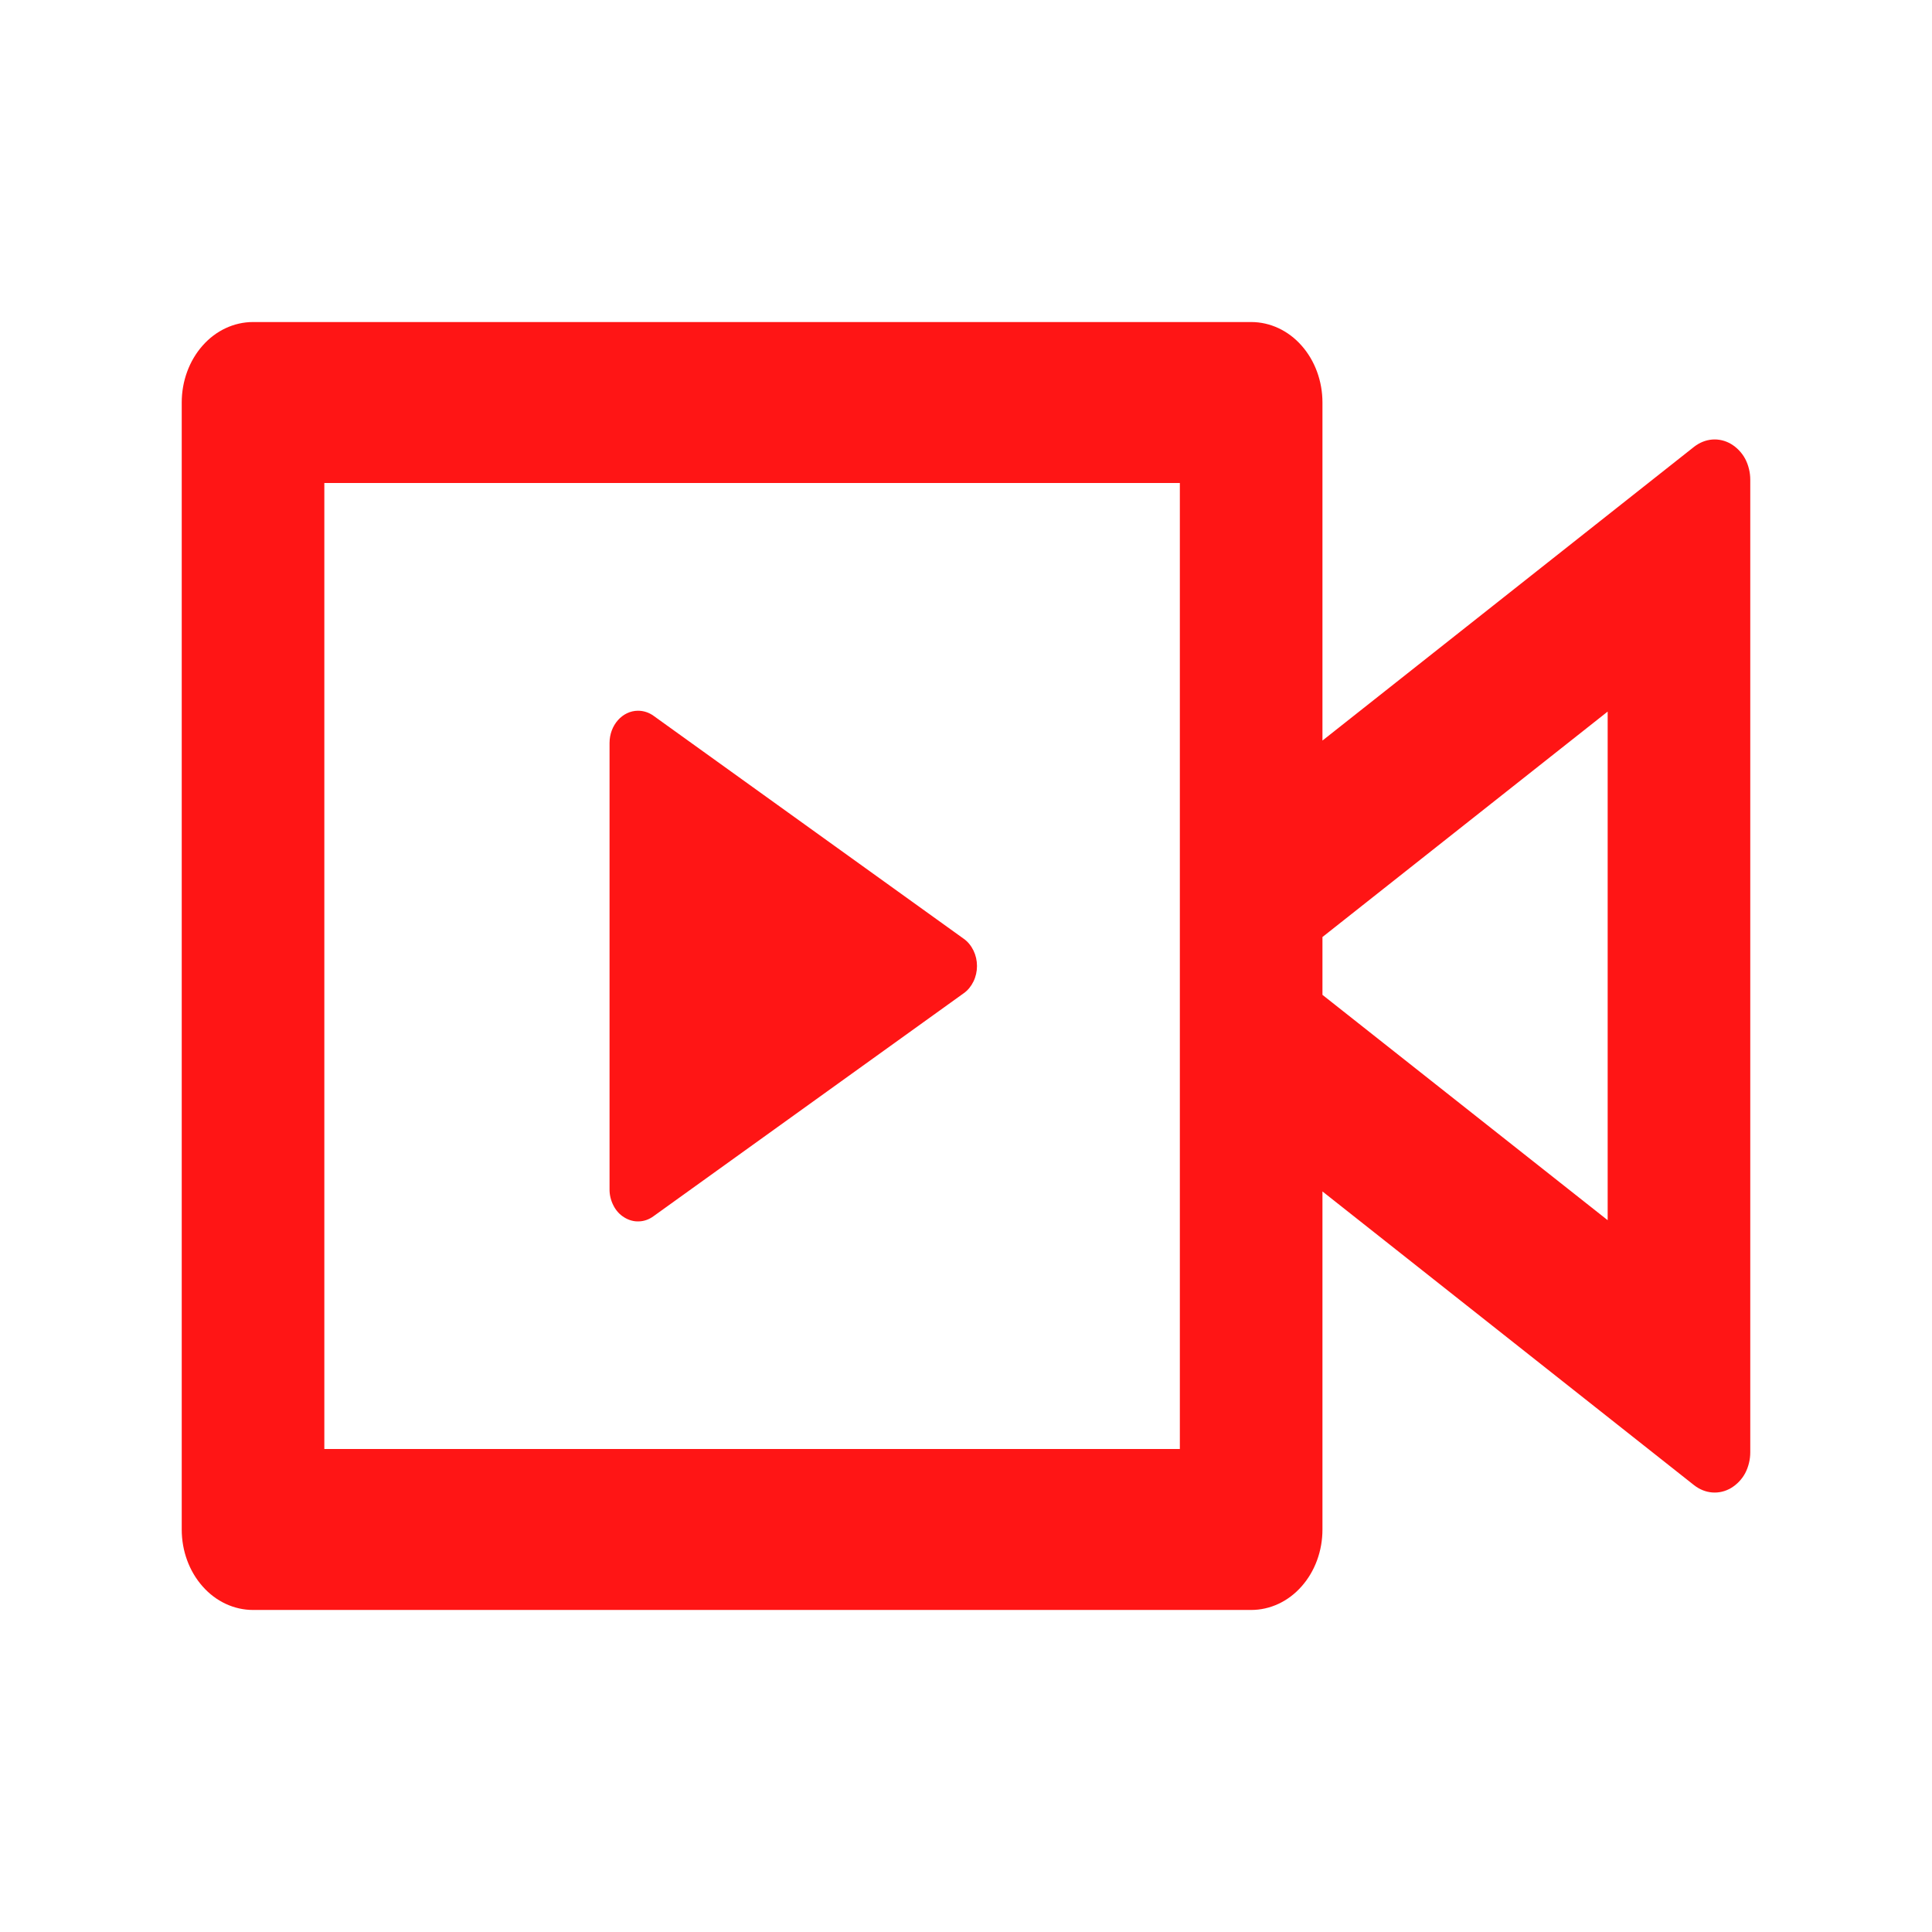 <svg width="16" height="16" viewBox="0 0 16 16" fill="none" xmlns="http://www.w3.org/2000/svg">
<path d="M10.362 2.667C10.518 2.667 10.669 2.737 10.779 2.862C10.89 2.987 10.952 3.157 10.952 3.333V6.133L14.03 3.7C14.075 3.665 14.127 3.644 14.181 3.64C14.235 3.636 14.289 3.649 14.336 3.677C14.384 3.706 14.425 3.748 14.453 3.8C14.48 3.852 14.495 3.912 14.495 3.973V12.027C14.495 12.088 14.48 12.148 14.453 12.2C14.425 12.252 14.384 12.294 14.336 12.323C14.289 12.351 14.235 12.364 14.181 12.36C14.127 12.356 14.075 12.335 14.03 12.3L10.952 9.867V12.667C10.952 12.844 10.89 13.013 10.779 13.138C10.669 13.263 10.518 13.333 10.362 13.333H2.095C1.939 13.333 1.788 13.263 1.678 13.138C1.567 13.013 1.505 12.844 1.505 12.667V3.333C1.505 3.157 1.567 2.987 1.678 2.862C1.788 2.737 1.939 2.667 2.095 2.667H10.362ZM9.771 4H2.686V12H9.771V4ZM5.284 5.886C5.329 5.886 5.373 5.9 5.411 5.927L7.982 7.775C8.016 7.799 8.043 7.833 8.062 7.872C8.081 7.911 8.091 7.955 8.091 8C8.091 8.045 8.081 8.089 8.062 8.128C8.043 8.167 8.016 8.201 7.982 8.225L5.411 10.073C5.375 10.099 5.334 10.114 5.291 10.115C5.249 10.117 5.207 10.105 5.17 10.082C5.132 10.059 5.101 10.025 5.08 9.983C5.059 9.942 5.047 9.895 5.048 9.847V6.153C5.048 6.006 5.154 5.886 5.284 5.886ZM13.314 5.893L10.952 7.76V8.239L13.314 10.105V5.893Z" fill="#FF1515"/>
</svg>
